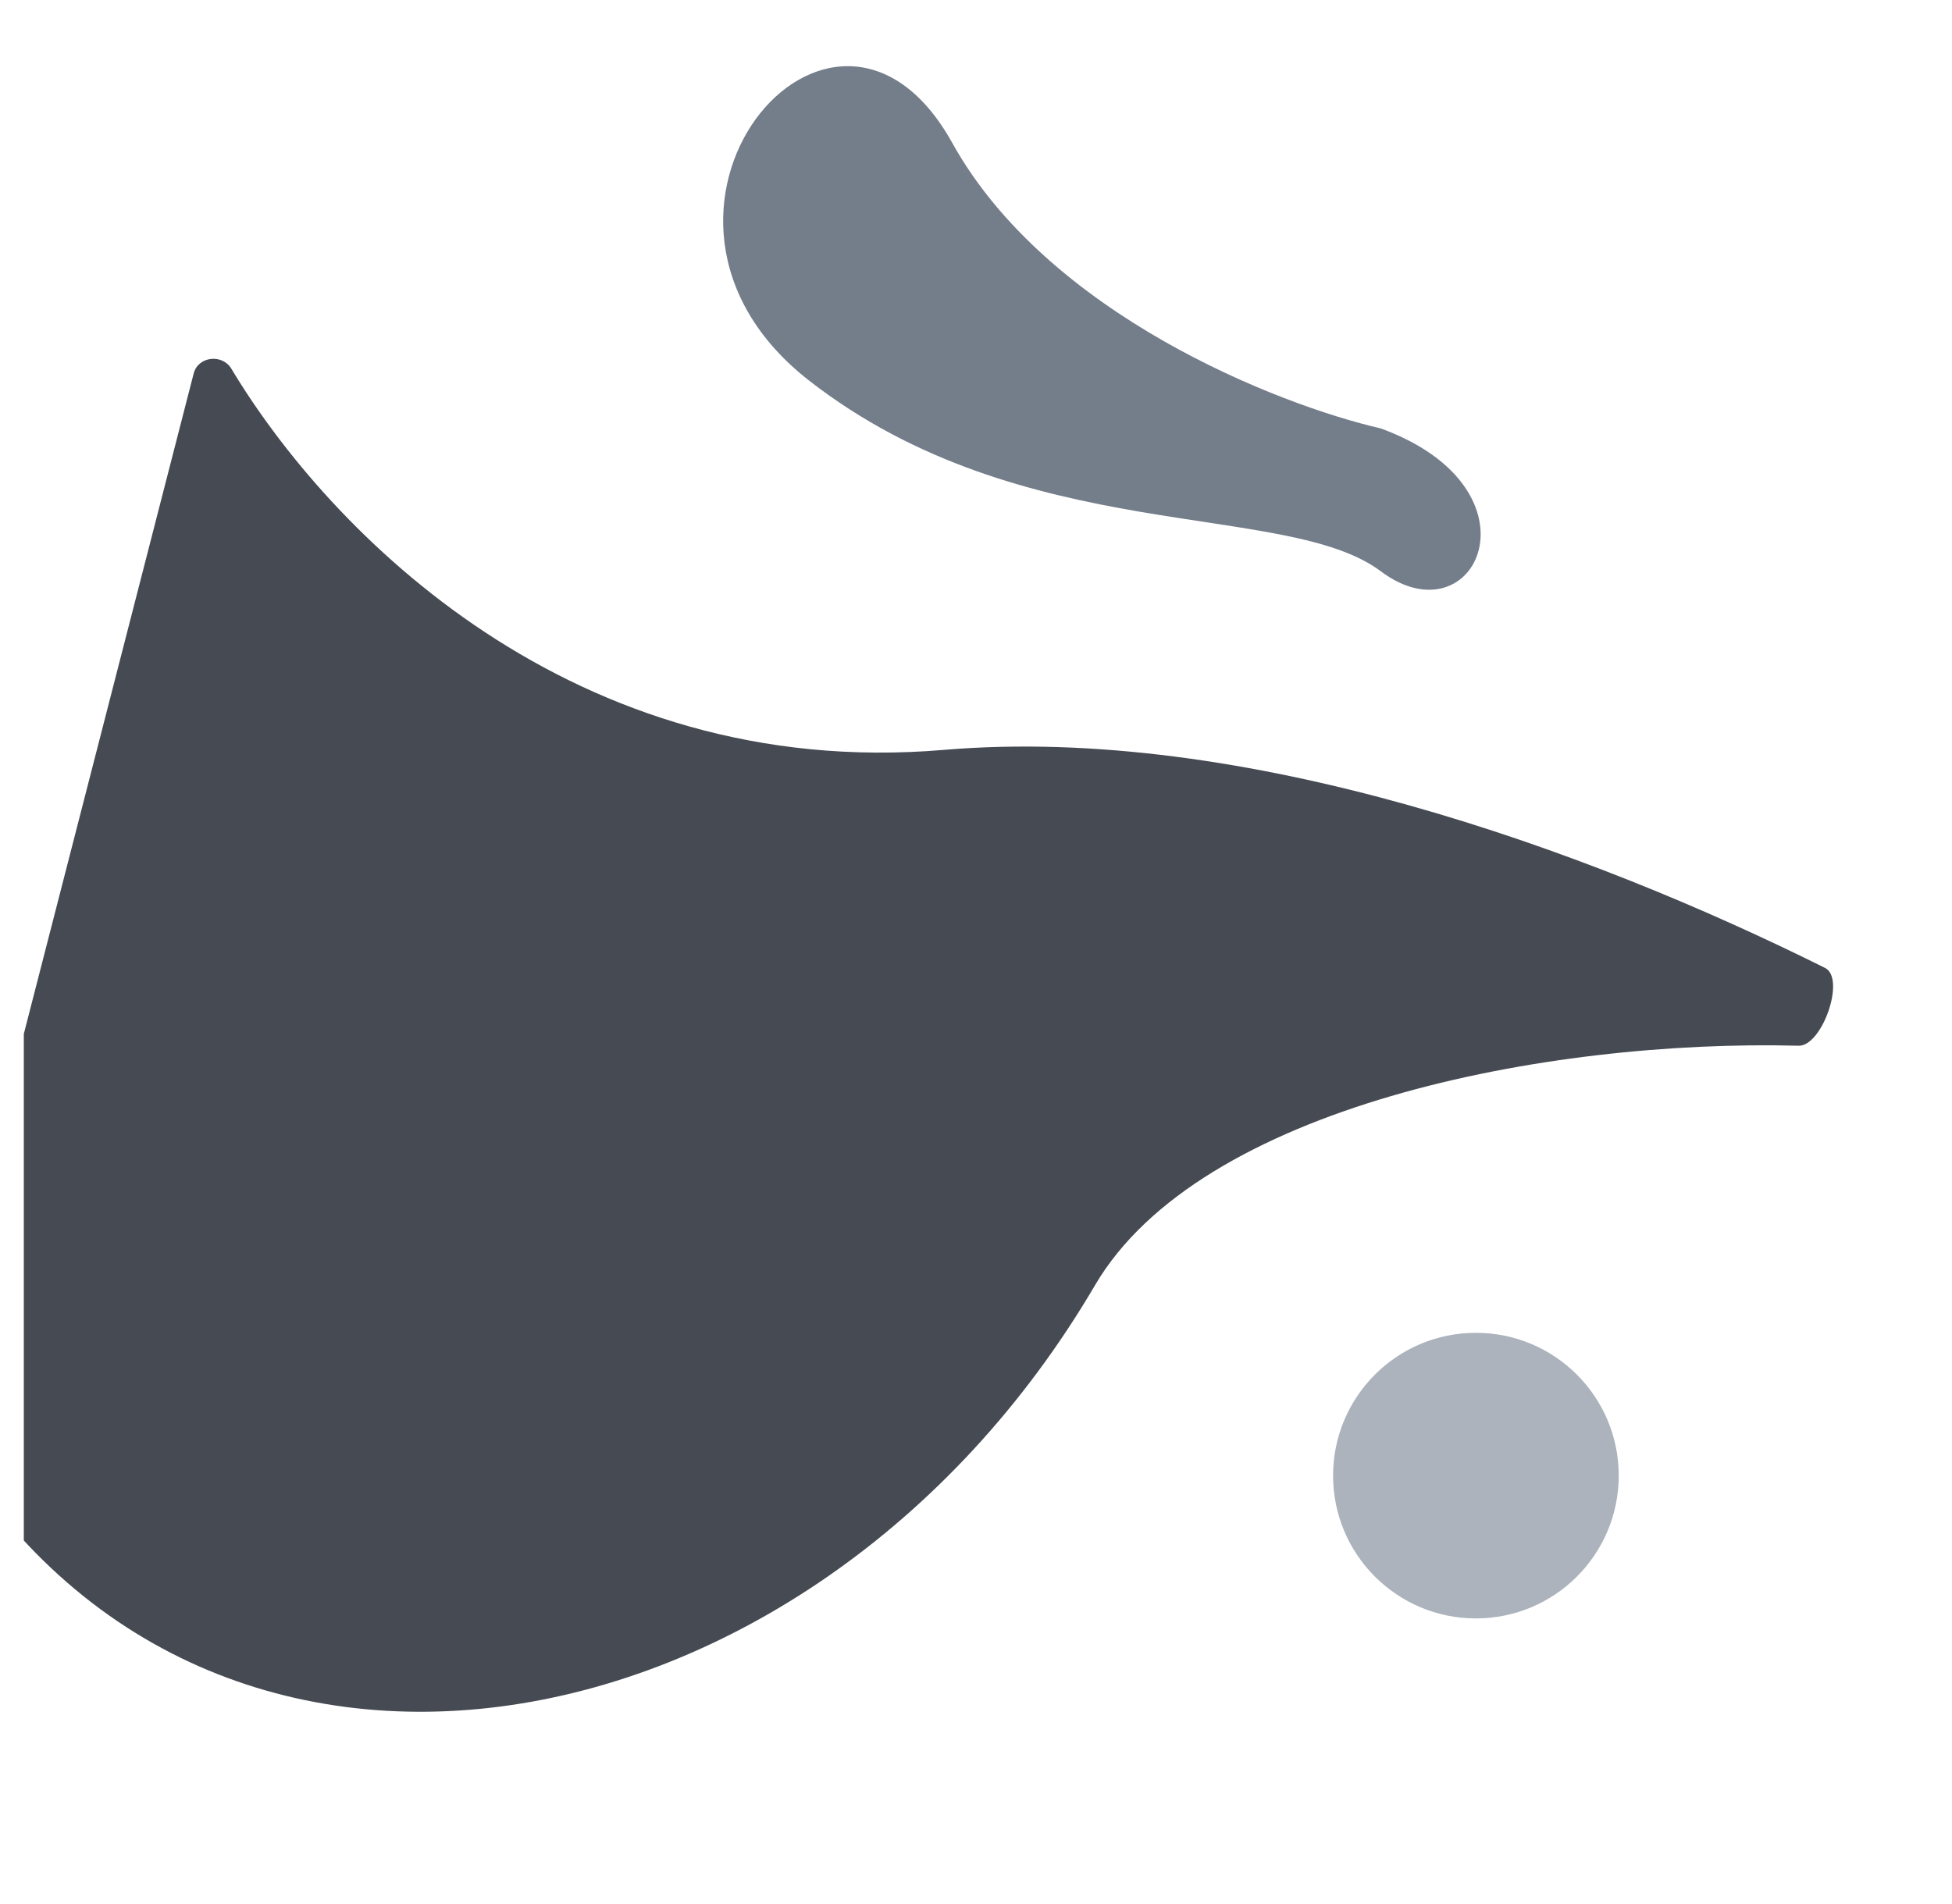 <svg width="41" height="40" viewBox="0 0 41 40" fill="none" xmlns="http://www.w3.org/2000/svg">
<g clip-path="url(#clip0_527_1682)">
<path d="M19.821 15.754C12.03 16.415 6.918 11.175 4.86 7.747C4.669 7.427 4.16 7.485 4.068 7.846L-1.462 29.351C-1.486 29.447 -1.474 29.551 -1.427 29.638C3.878 39.499 17.004 37.22 23 27C25.202 23.248 32.464 21.831 37.779 21.969C38.271 21.982 38.774 20.553 38.333 20.334C33.35 17.852 26.13 15.218 19.821 15.754Z" fill="#464B53"/>
<path d="M20 3C22 6.6 26.833 8.5 29 9C32.5 10.277 31 13.5 29 12C27 10.5 21.5 11.5 17 8C12.5 4.5 17.5 -1.5 20 3Z" fill="#747D8A"/>
<circle cx="31" cy="31" r="3" fill="#ACB3BC"/>
</g>
<defs>
<clipPath id="clip0_527_1682">
<rect width="40" height="40" fill="white" transform="translate(0.5)"/>
</clipPath>
</defs>
</svg>
